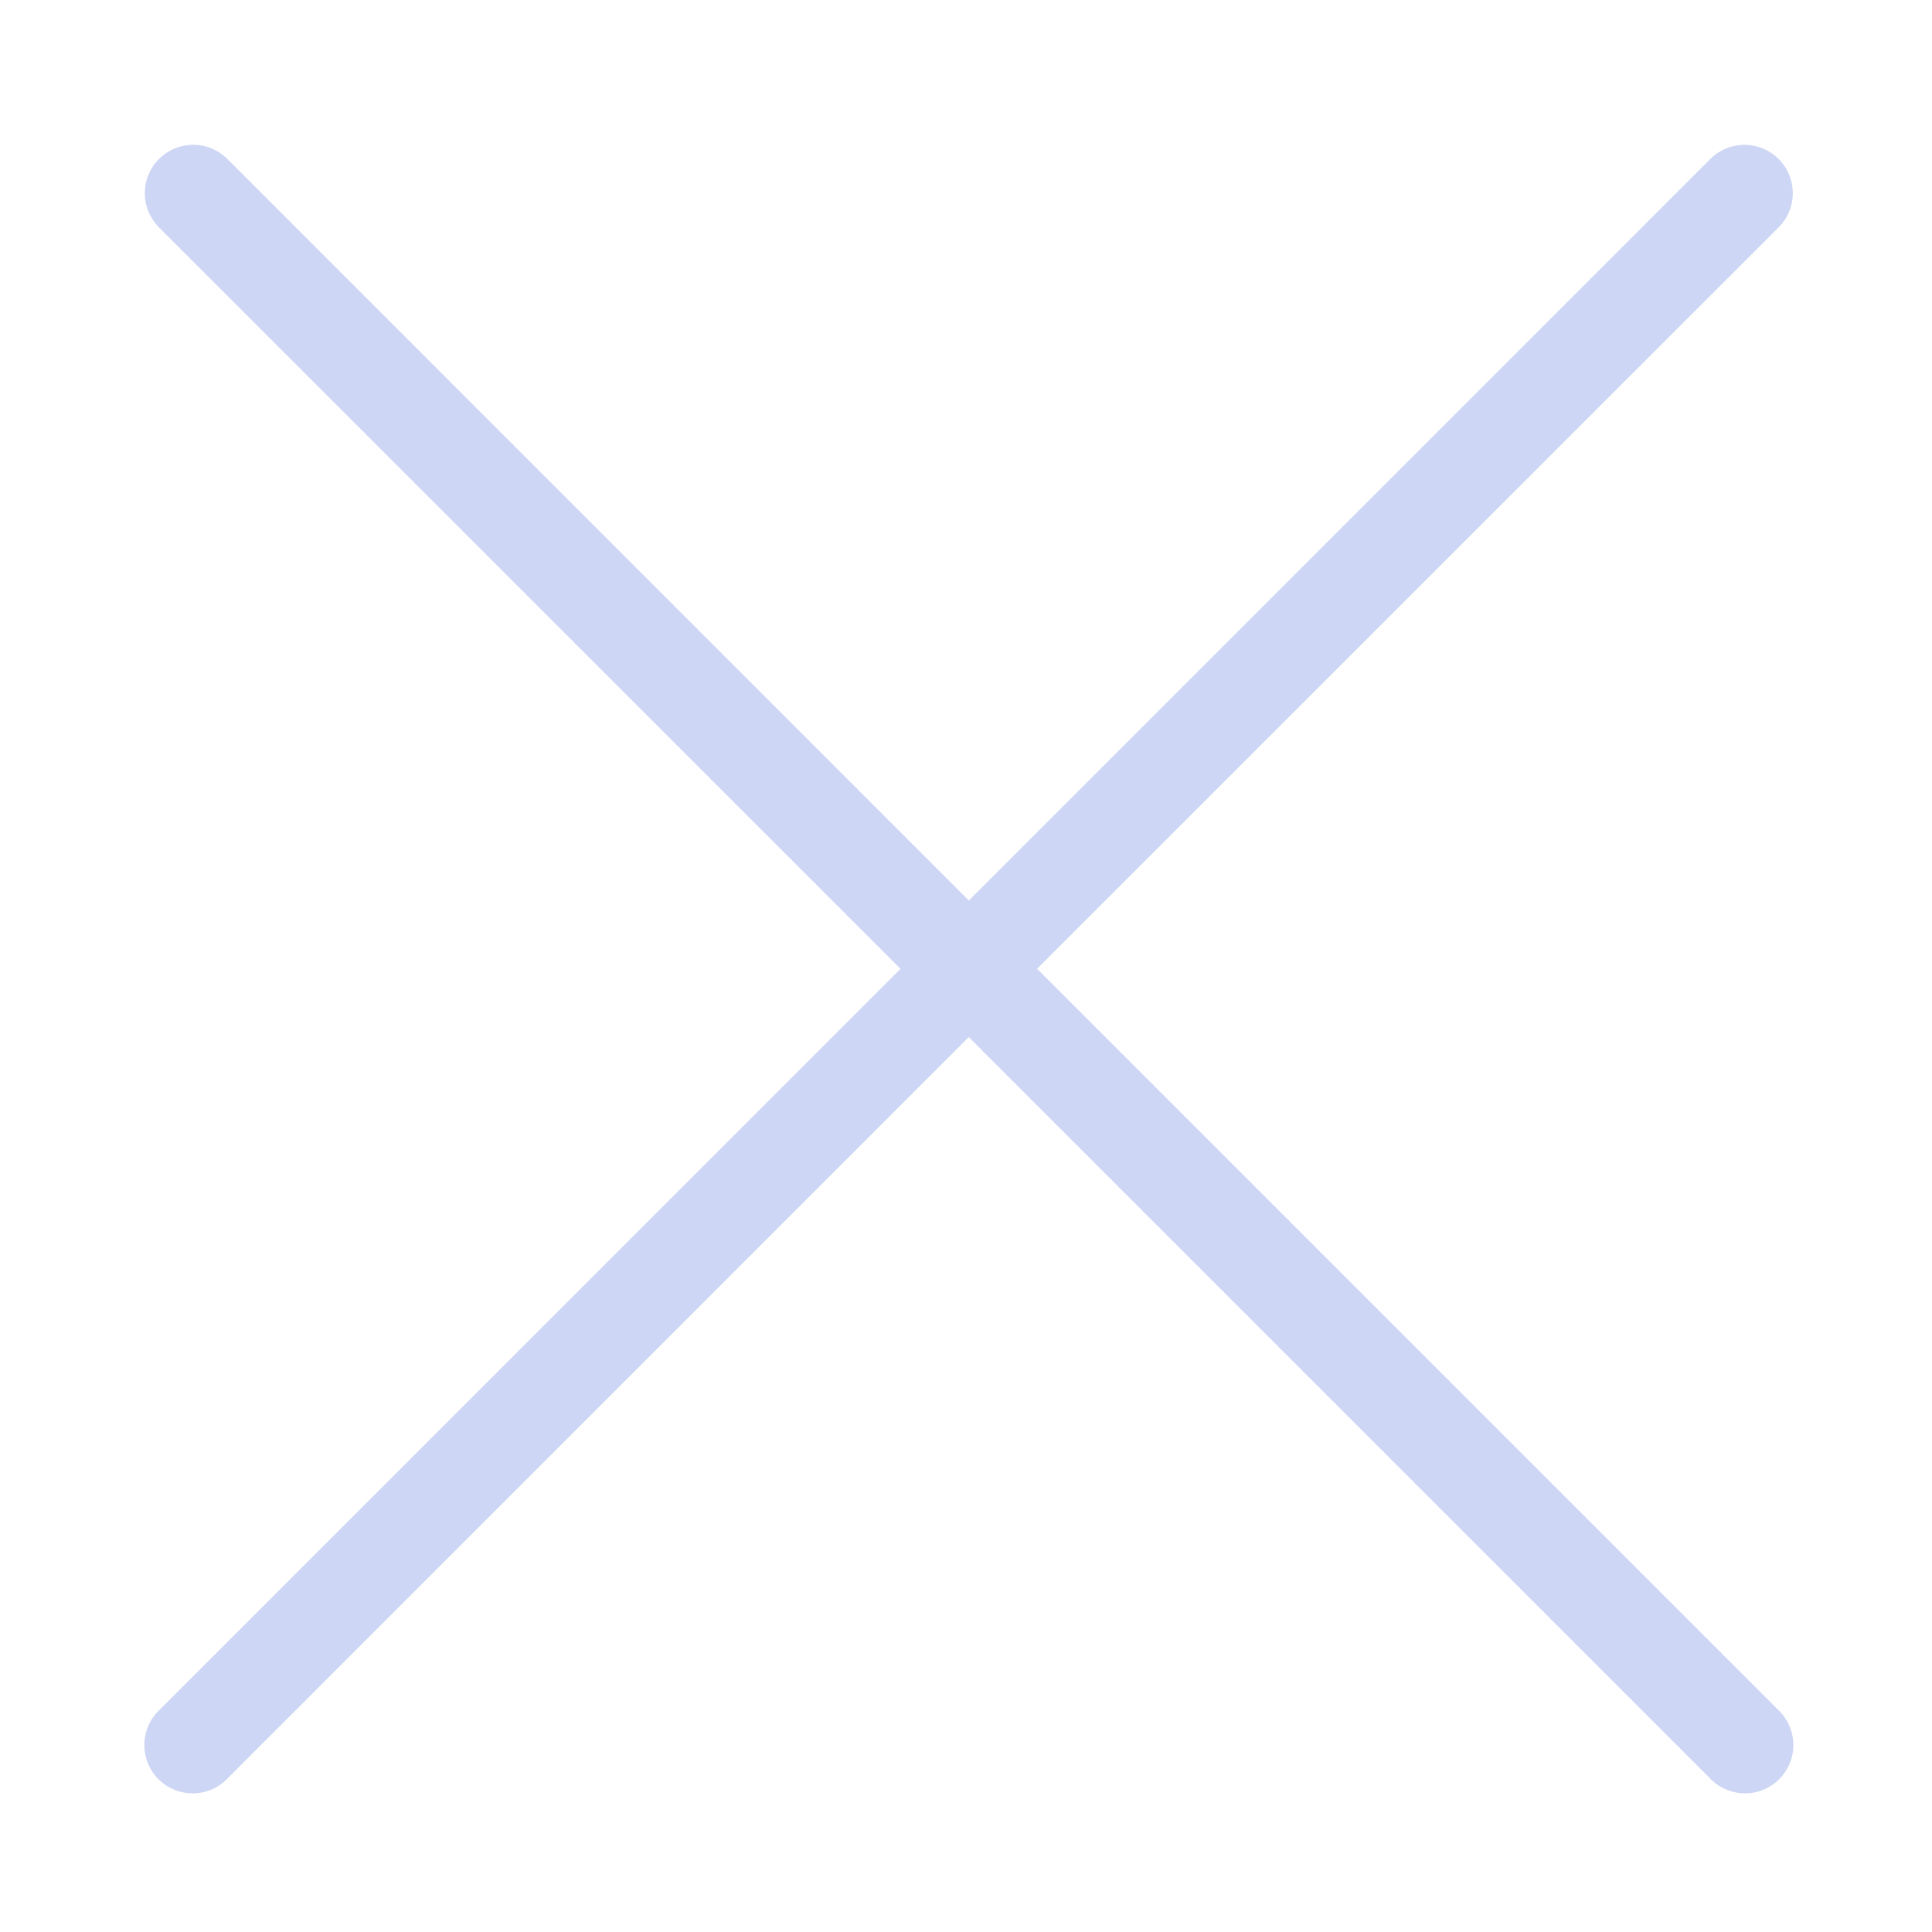 ﻿<svg xmlns="http://www.w3.org/2000/svg" width="20" height="20" fill="none"><path fill="#CDD6F4" fill-rule="evenodd" d="M18.412 2.354a.5.5 0 1 0-.707-.708l-7.676 7.676-7.675-7.676a.5.5 0 1 0-.708.708l7.676 7.675-7.675 7.676a.5.5 0 1 0 .707.707l7.675-7.676 7.676 7.676a.5.5 0 1 0 .707-.707l-7.676-7.676 7.676-7.675Z" clip-rule="evenodd"/></svg>

